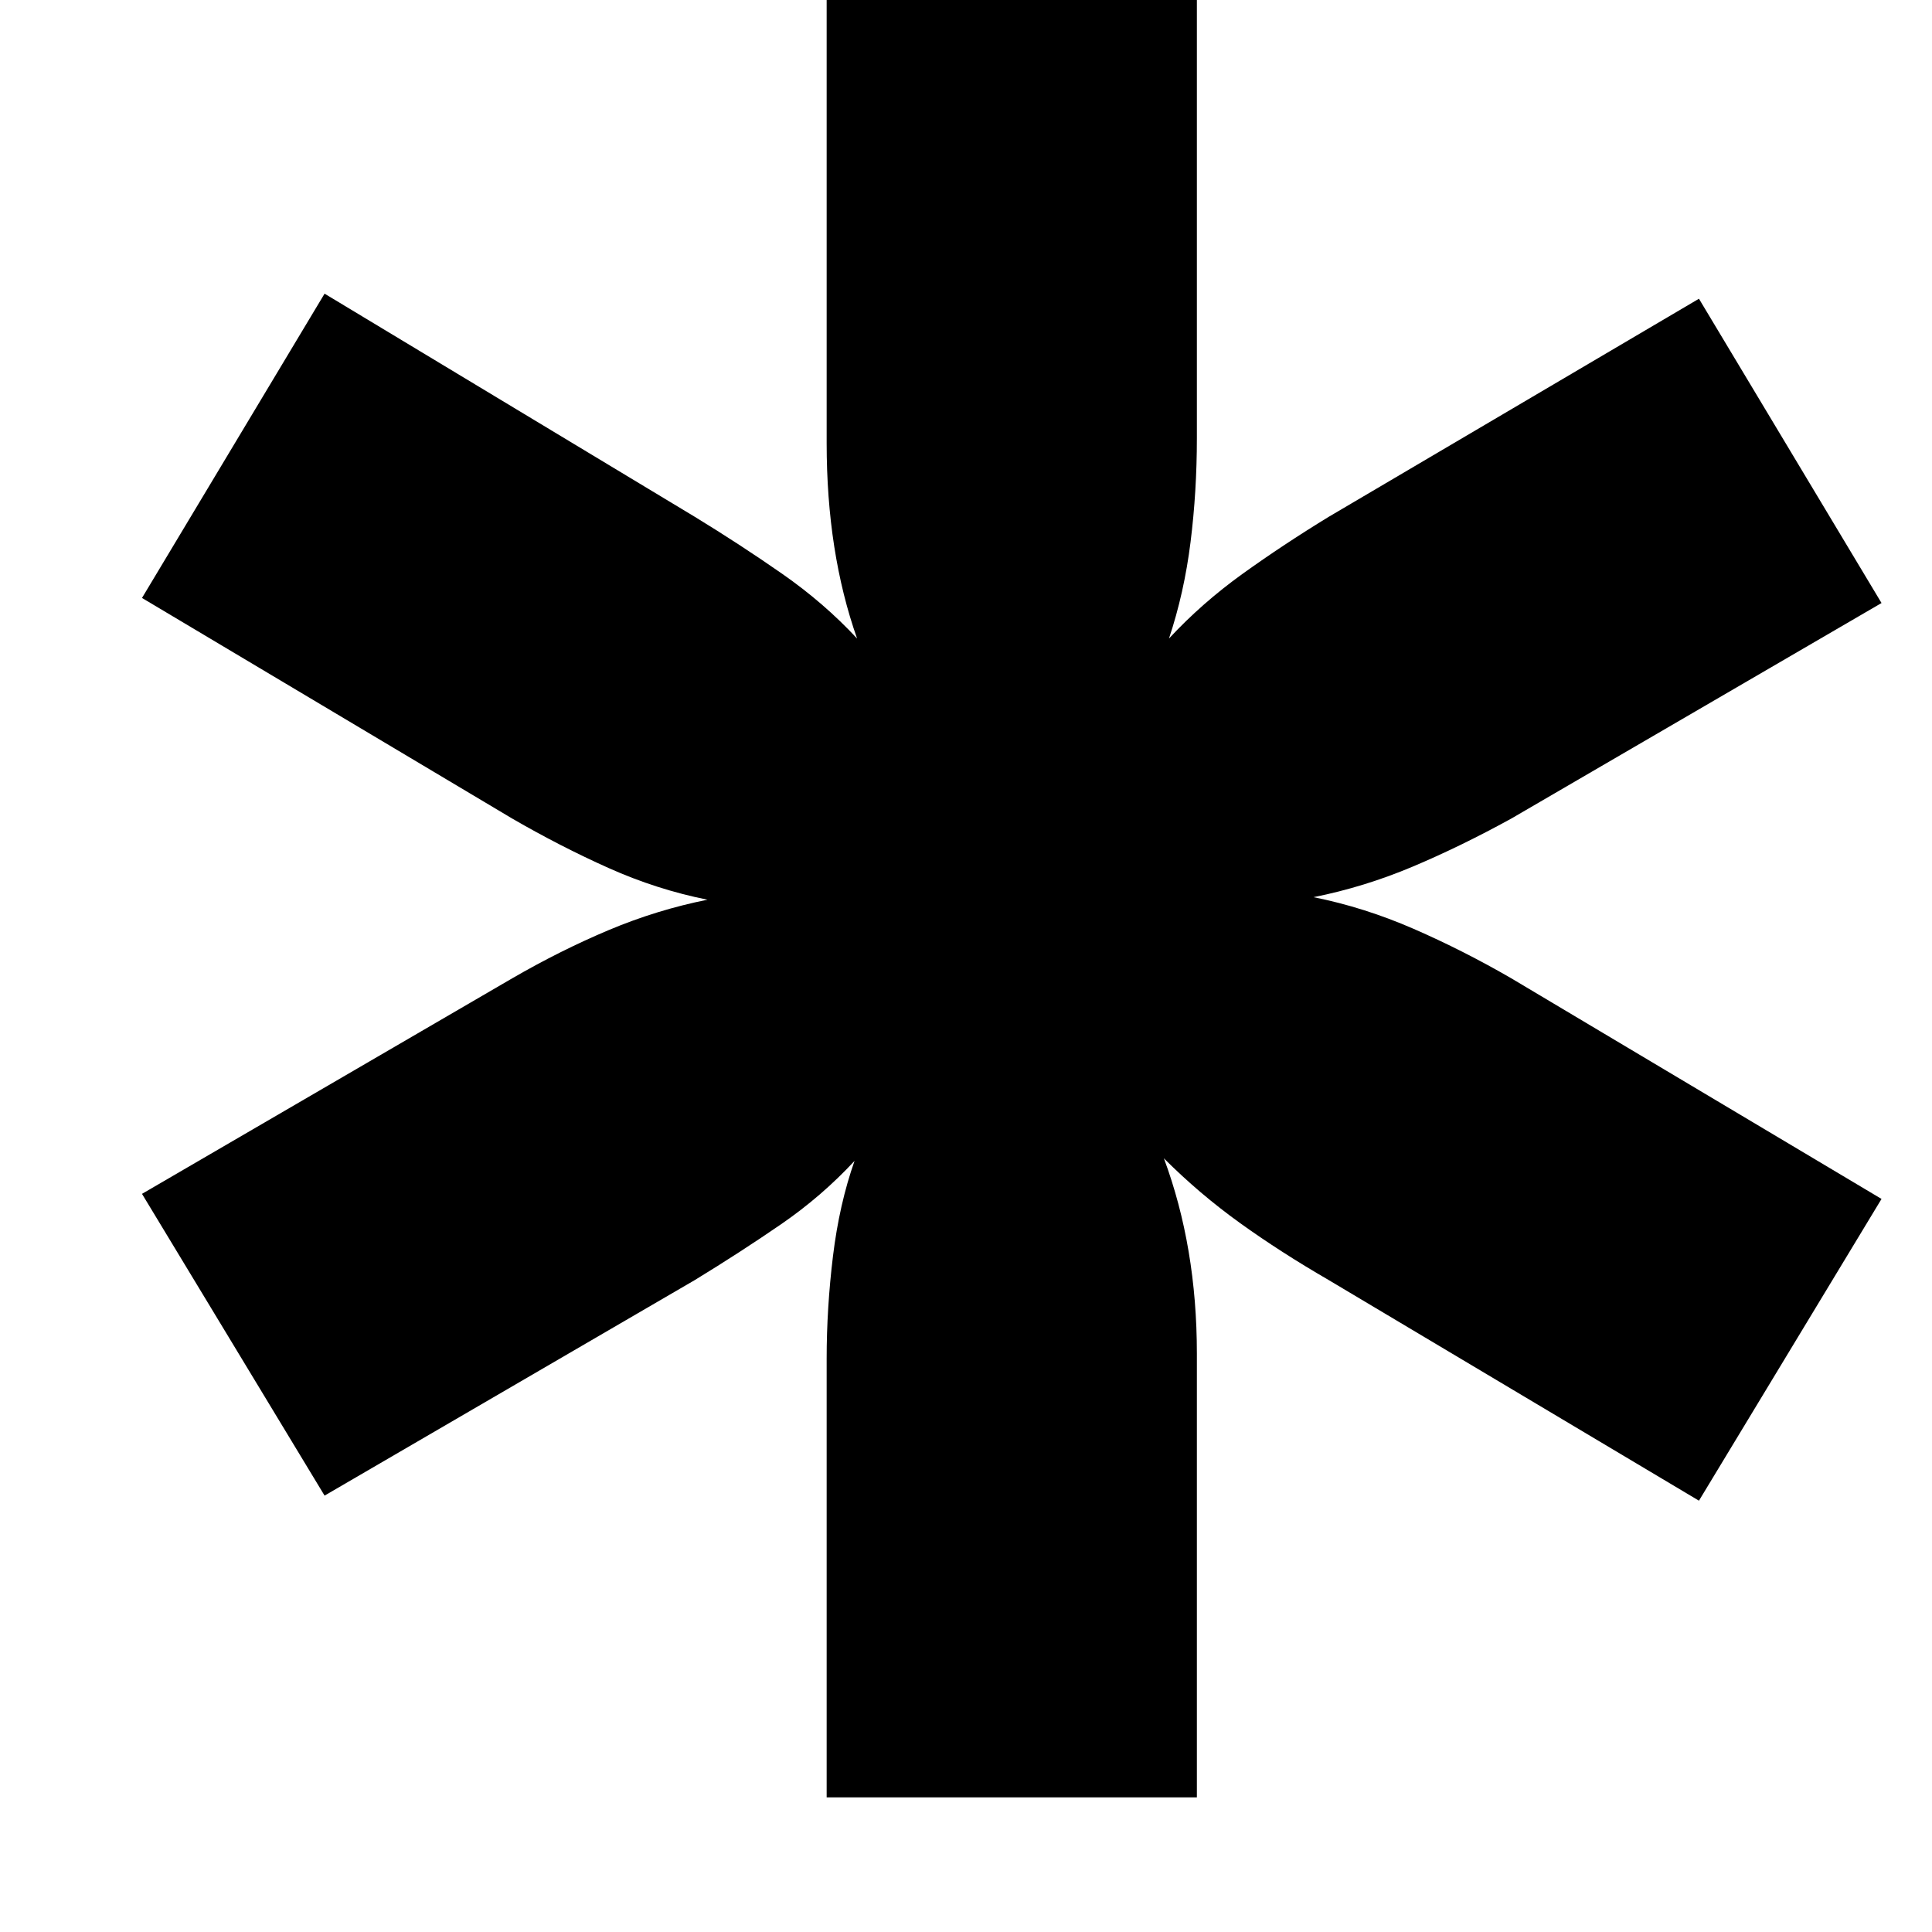 <svg xmlns="http://www.w3.org/2000/svg" width="32" height="32"><path d="M13.692 29.77v-7.266c0-.56.035-1.127.105-1.701s.189-1.099.357-1.575c-.364.392-.77.742-1.218 1.05s-.924.616-1.428.924l-6.132 3.57-3.024-4.998 6.132-3.57c.532-.308 1.064-.574 1.596-.798s1.078-.392 1.638-.504c-.56-.112-1.106-.287-1.638-.525s-1.064-.511-1.596-.819L2.352 9.904l3.024-5.04 6.132 3.696c.504.308.987.623 1.449.945s.875.679 1.239 1.071c-.336-.952-.504-2.03-.504-3.234v-7.35h6.132v7.266c0 .588-.035 1.162-.105 1.722s-.189 1.092-.357 1.596c.364-.392.77-.749 1.218-1.071s.924-.637 1.428-.945l6.132-3.612 3.024 5.04-6.132 3.57c-.56.308-1.106.574-1.638.798s-1.078.392-1.638.504c.56.112 1.113.287 1.659.525s1.085.511 1.617.819l6.132 3.654-3.024 4.998-6.132-3.654c-.532-.308-1.022-.623-1.47-.945s-.868-.679-1.26-1.071c.364.98.546 2.058.546 3.234v7.35h-6.132z"/></svg>